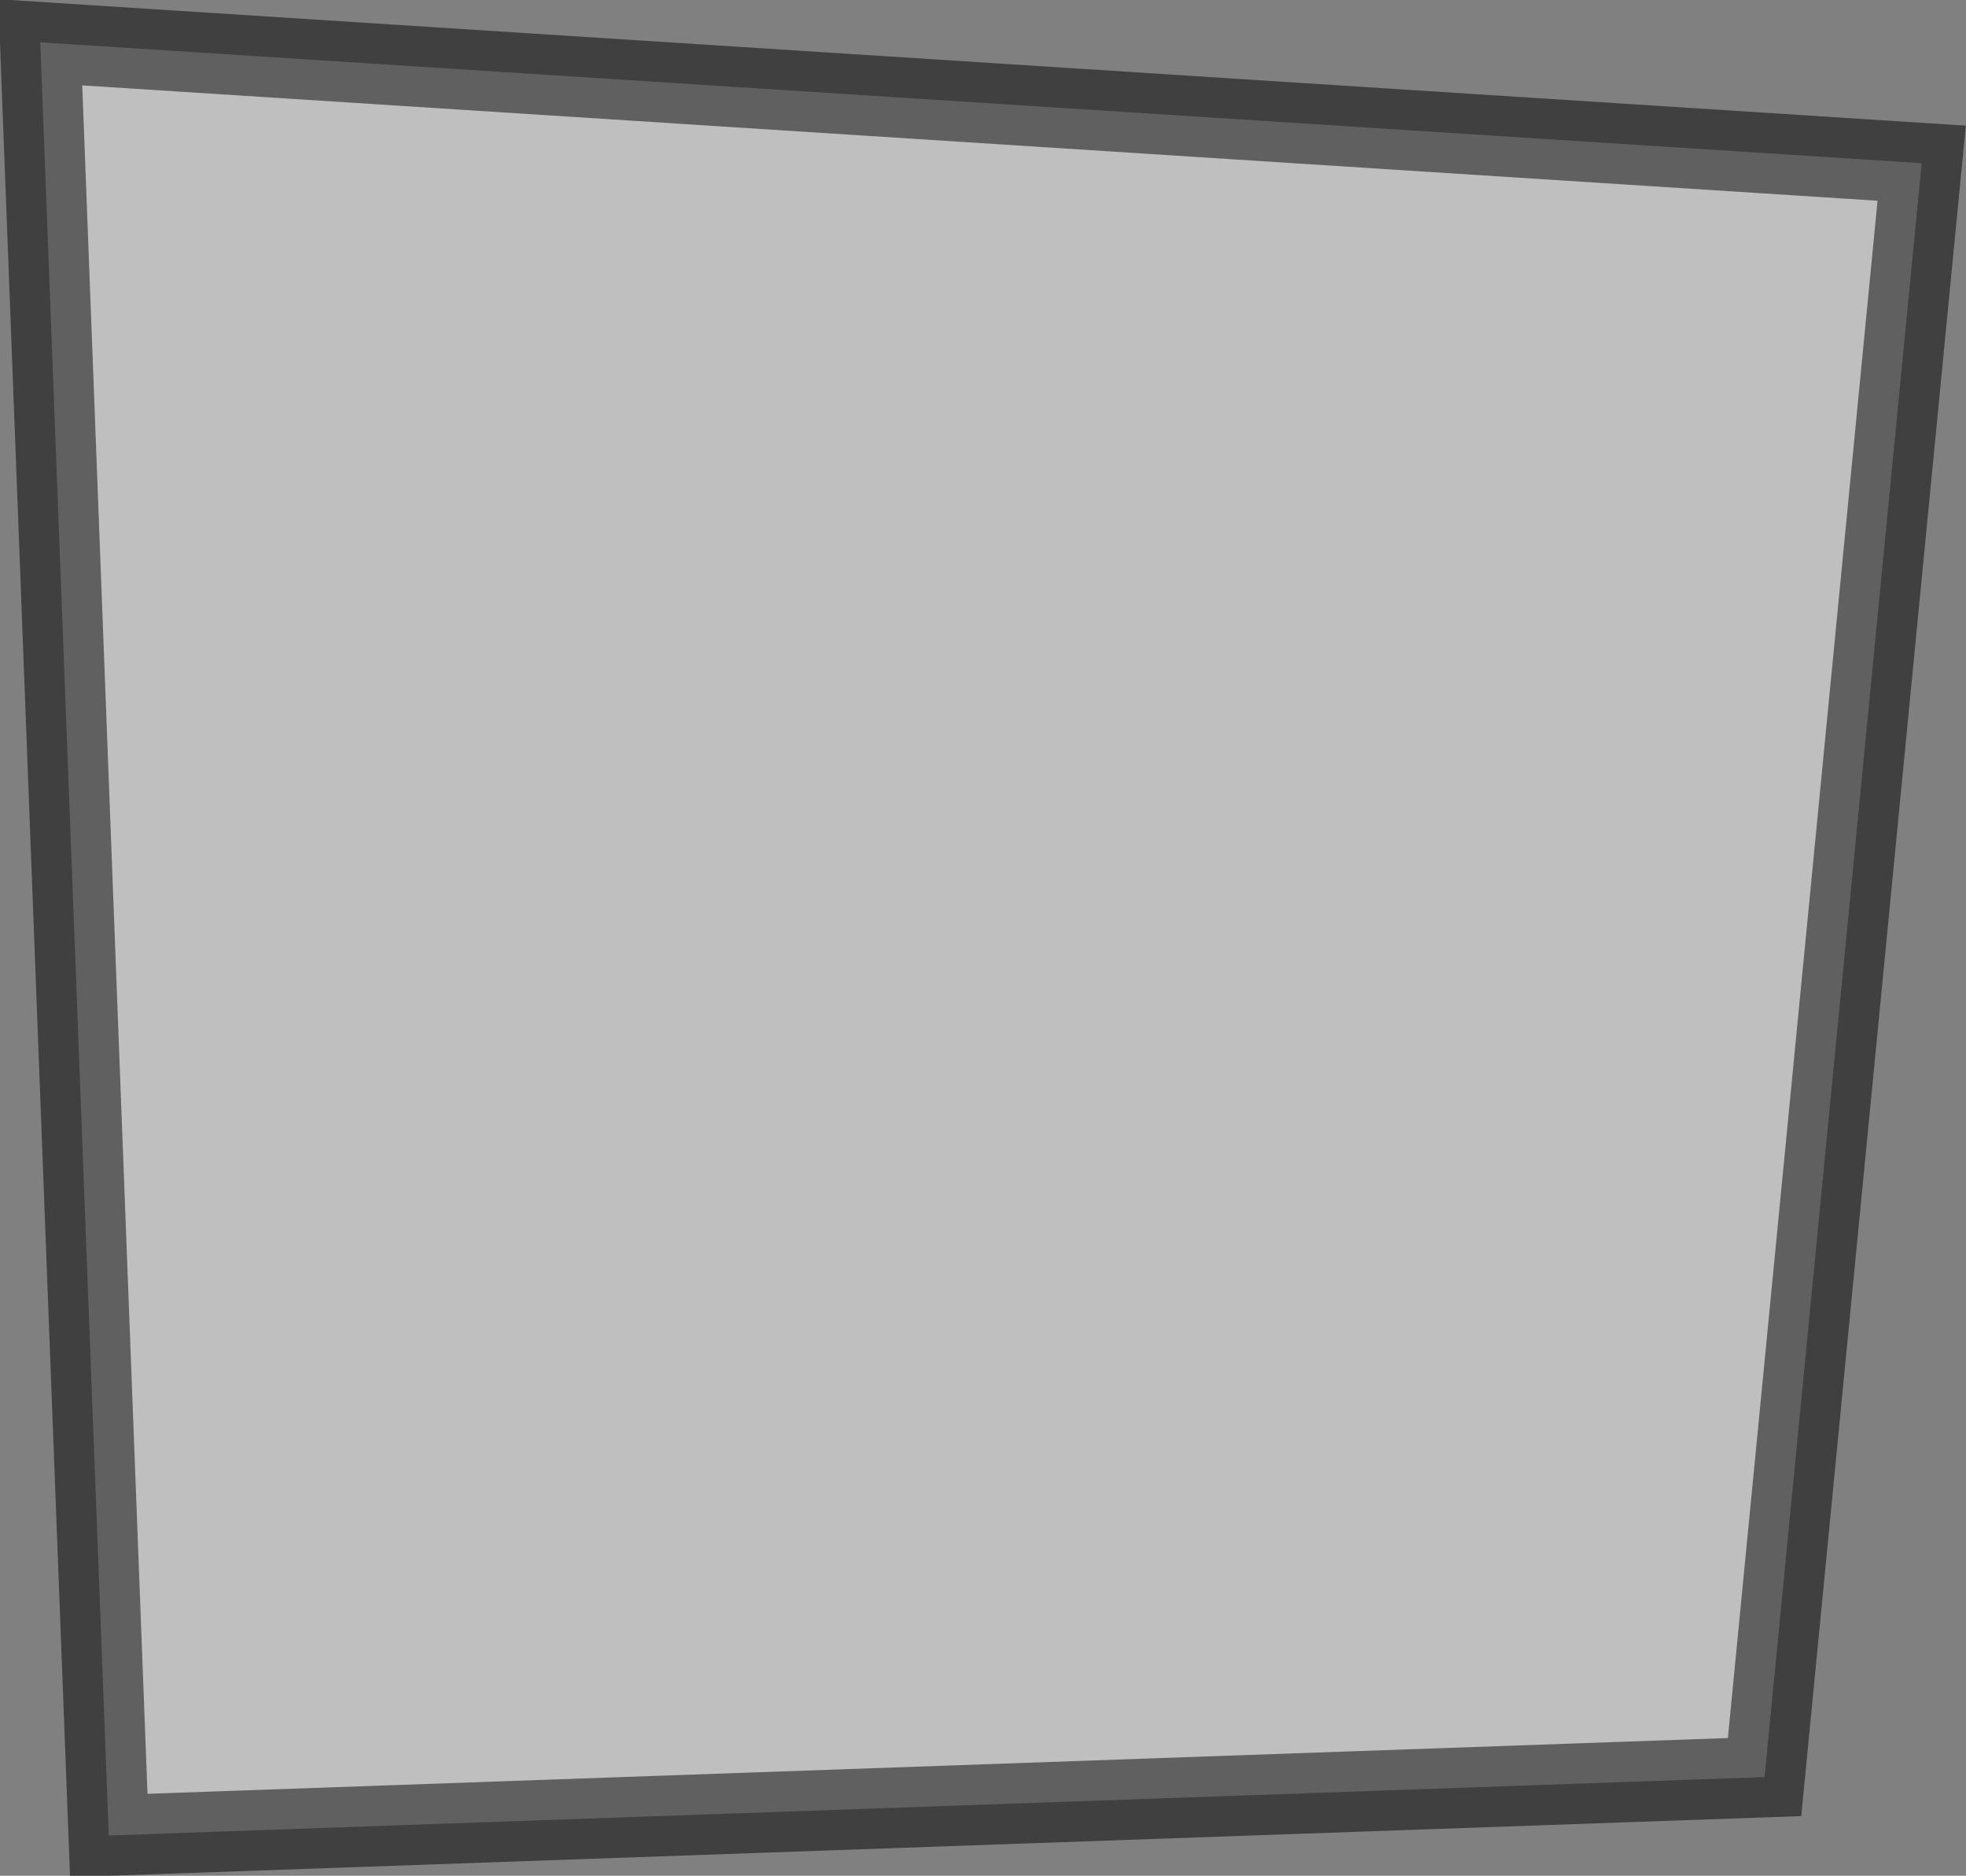 <?xml version="1.0" encoding="UTF-8" standalone="no"?>
<svg xmlns:xlink="http://www.w3.org/1999/xlink" height="46.55px" width="48.8px" xmlns="http://www.w3.org/2000/svg">
  <rect width="100%" height="100%" fill="#808080" stroke="none"/>
  <g transform="matrix(1.0, 0.0, 0.0, 1.0, 1.25, 1.05)">
    <path d="M42.55 43.05 L1.45 44.5 -0.25 0.0 46.45 3.0 42.55 43.05" fill="#ffffff" fill-opacity="0.498" fill-rule="evenodd" stroke="none"/>
    <path d="M42.55 43.05 L1.45 44.5 -0.25 0.0 46.45 3.0 42.55 43.05 Z" fill="none" stroke="#000000" stroke-linecap="butt" stroke-linejoin="miter" stroke-miterlimit="3.0" stroke-opacity="0.498" stroke-width="2.0"/>
  </g>
</svg>
